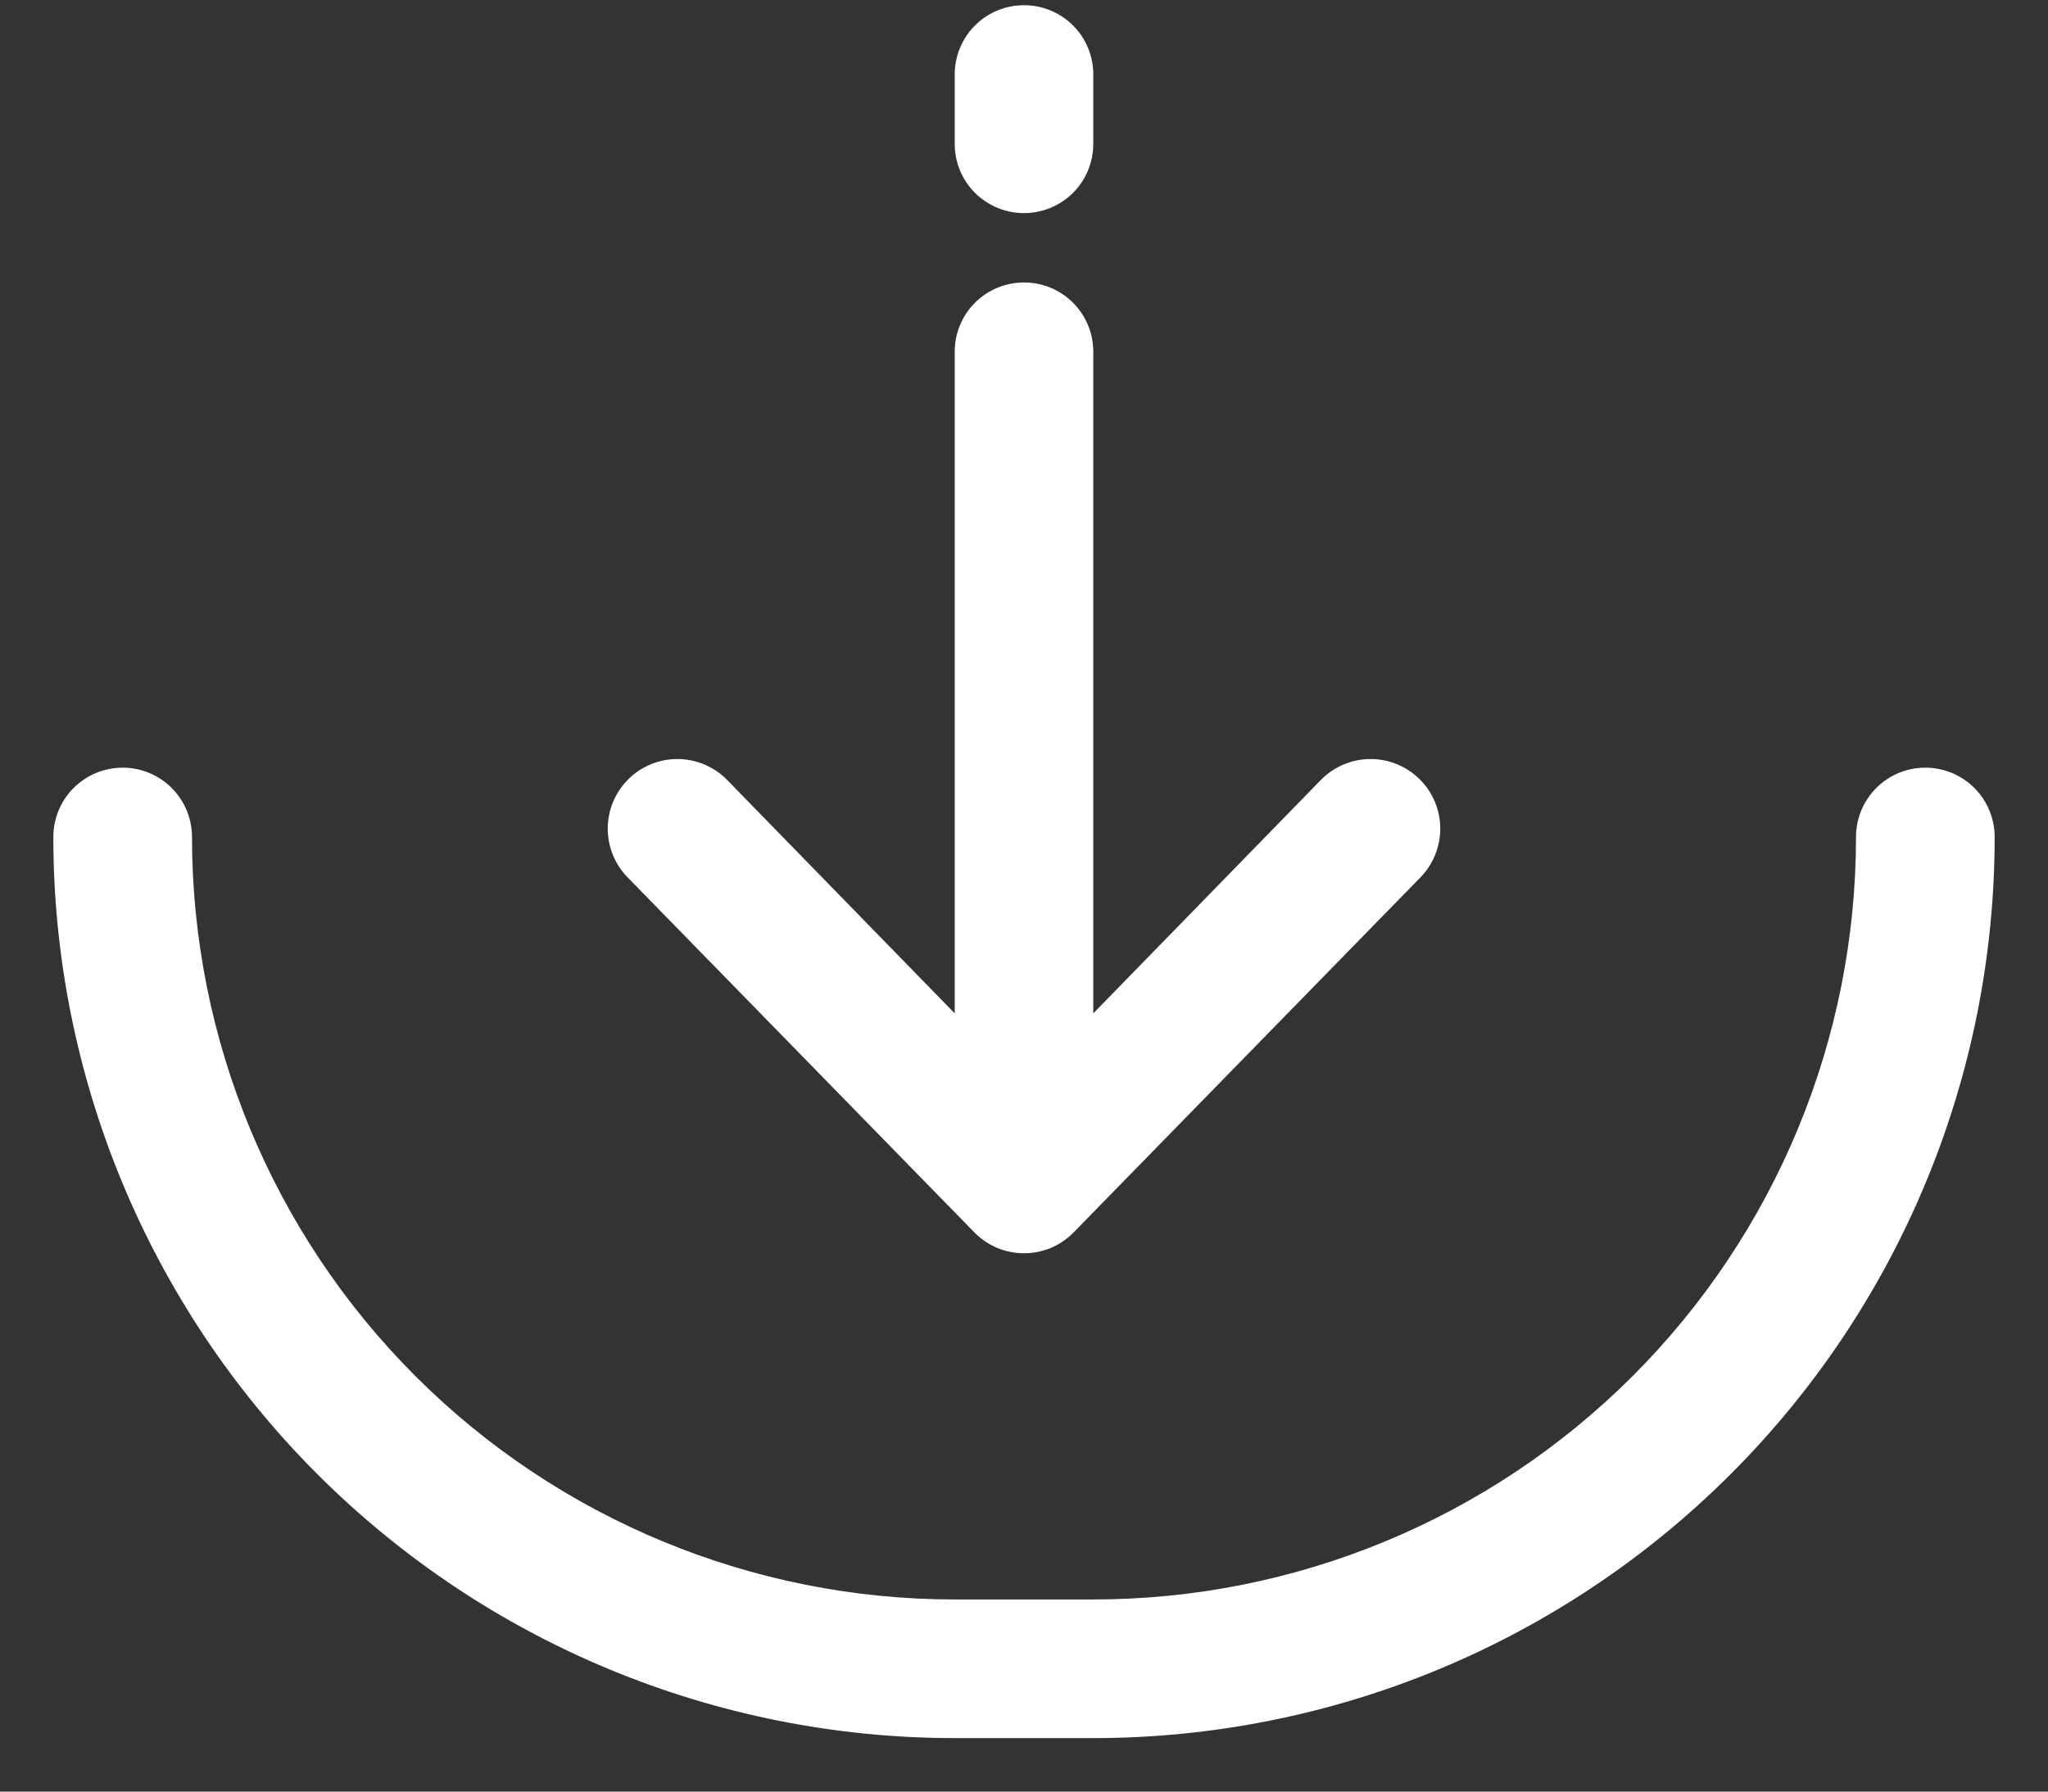 <svg width="24" height="21" viewBox="0 0 24 21" fill="none" xmlns="http://www.w3.org/2000/svg">
<rect x="0" y="0" width="24" height="21" fill="#333333" stroke="none"/>
<g id="3-Download">
<path id="Vector" d="M12.812 20.373H11.188C8.386 20.373 5.7 19.26 3.719 17.279C1.738 15.299 0.625 12.612 0.625 9.811C0.625 9.595 0.711 9.388 0.863 9.236C1.015 9.084 1.222 8.998 1.438 8.998C1.653 8.998 1.86 9.084 2.012 9.236C2.164 9.388 2.25 9.595 2.25 9.811C2.25 12.181 3.192 14.454 4.868 16.13C6.544 17.806 8.817 18.748 11.188 18.748H12.812C15.183 18.748 17.456 17.806 19.132 16.13C20.808 14.454 21.75 12.181 21.75 9.811C21.75 9.595 21.836 9.388 21.988 9.236C22.14 9.084 22.347 8.998 22.562 8.998C22.778 8.998 22.985 9.084 23.137 9.236C23.289 9.388 23.375 9.595 23.375 9.811C23.375 11.198 23.102 12.571 22.571 13.853C22.04 15.134 21.262 16.299 20.281 17.279C19.3 18.26 18.136 19.038 16.855 19.569C15.573 20.1 14.2 20.373 12.812 20.373ZM12.812 12.963V4.123C12.812 3.908 12.727 3.701 12.575 3.549C12.422 3.396 12.216 3.311 12 3.311C11.784 3.311 11.578 3.396 11.425 3.549C11.273 3.701 11.188 3.908 11.188 4.123V12.963C11.188 13.178 11.273 13.385 11.425 13.538C11.578 13.69 11.784 13.775 12 13.775C12.216 13.775 12.422 13.69 12.575 13.538C12.727 13.385 12.812 13.178 12.812 12.963ZM12.585 14.442L16.648 10.282C16.798 10.127 16.881 9.918 16.878 9.702C16.875 9.485 16.786 9.279 16.631 9.128C16.476 8.977 16.267 8.894 16.051 8.897C15.835 8.9 15.628 8.989 15.477 9.144L12 12.711L8.523 9.144C8.372 8.989 8.165 8.9 7.949 8.897C7.733 8.894 7.524 8.977 7.369 9.128C7.214 9.279 7.125 9.485 7.122 9.702C7.119 9.918 7.202 10.127 7.353 10.282L11.415 14.442C11.491 14.52 11.582 14.583 11.682 14.626C11.783 14.668 11.891 14.69 12 14.69C12.109 14.69 12.217 14.668 12.318 14.626C12.418 14.583 12.509 14.52 12.585 14.442ZM12.812 1.686V0.873C12.812 0.658 12.727 0.451 12.575 0.299C12.422 0.146 12.216 0.061 12 0.061C11.784 0.061 11.578 0.146 11.425 0.299C11.273 0.451 11.188 0.658 11.188 0.873V1.686C11.188 1.901 11.273 2.108 11.425 2.26C11.578 2.412 11.784 2.498 12 2.498C12.216 2.498 12.422 2.412 12.575 2.26C12.727 2.108 12.812 1.901 12.812 1.686Z" fill="white"/>
</g>
</svg>
